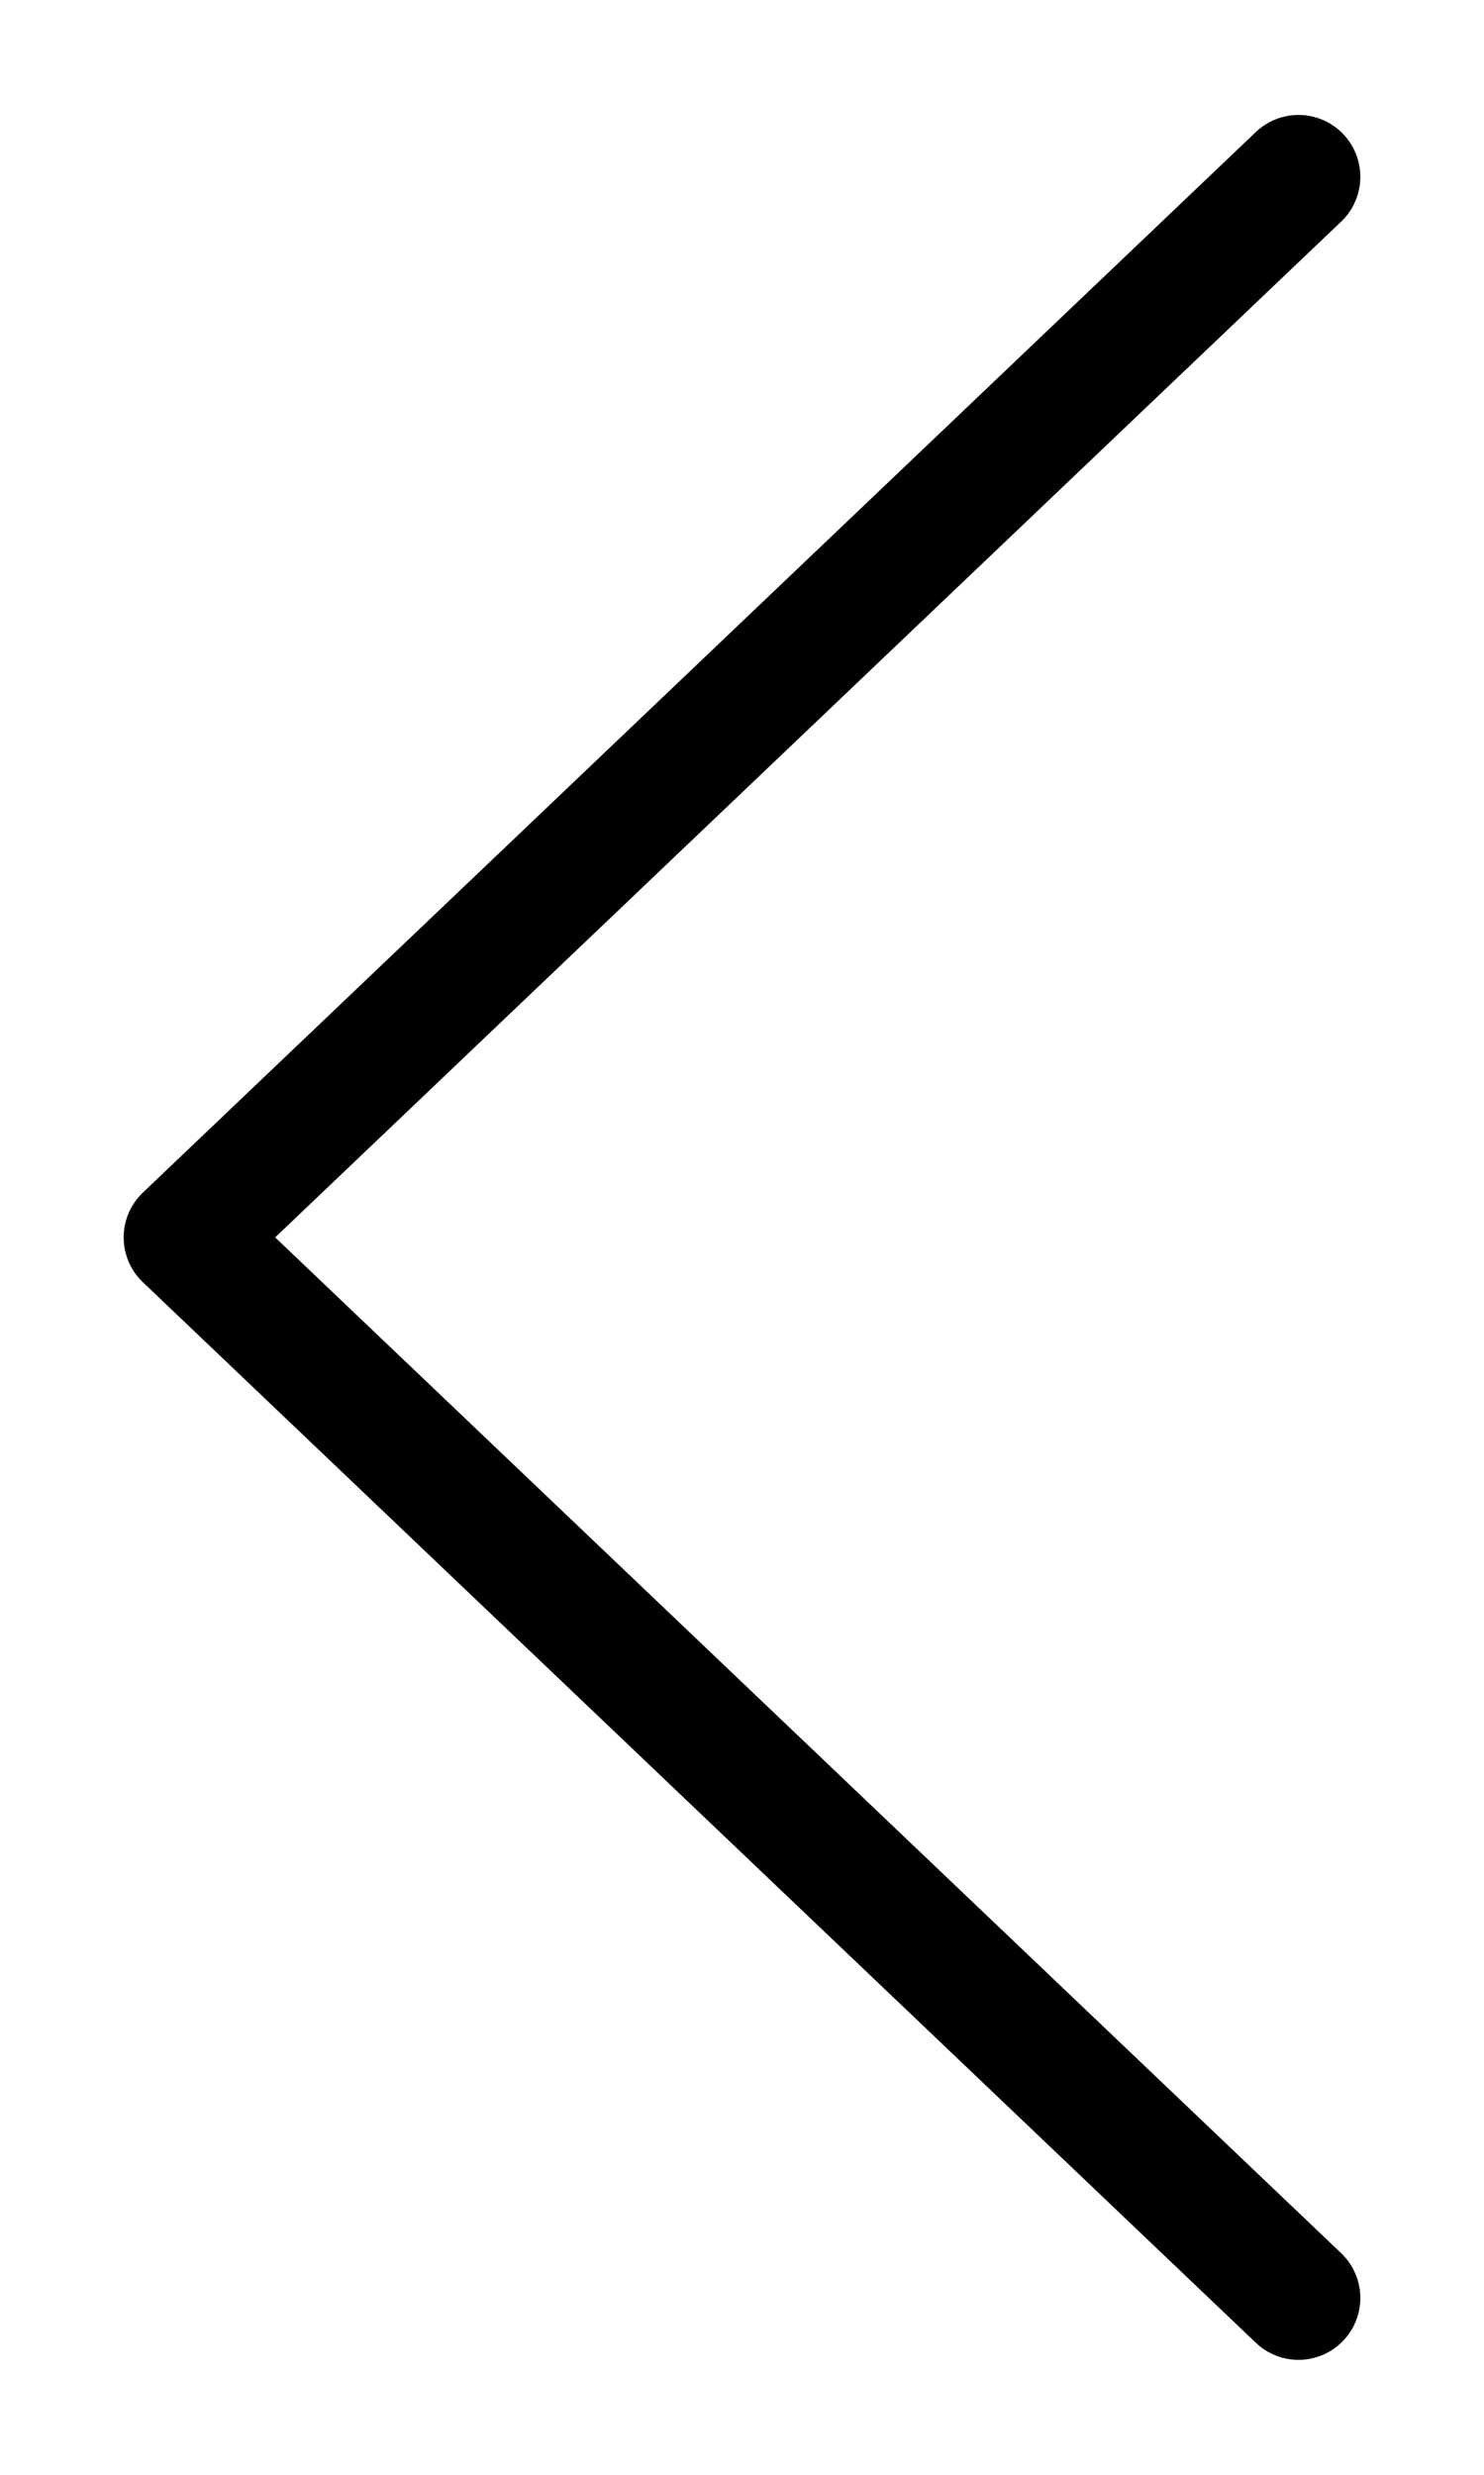 <svg width="12" height="20" viewBox="0 0 12 20" fill="none" xmlns="http://www.w3.org/2000/svg">
<g clip-path="url(#clip0_129_20)">
<path d="M10.5 1.429L1.5 10L10.5 18.571" stroke="black" stroke-linecap="round" stroke-linejoin="round"/>
</g>
<defs>
<clipPath id="clip0_129_20">
<rect width="20" height="12" fill="white" transform="translate(12) rotate(90)"/>
</clipPath>
</defs>
</svg>
